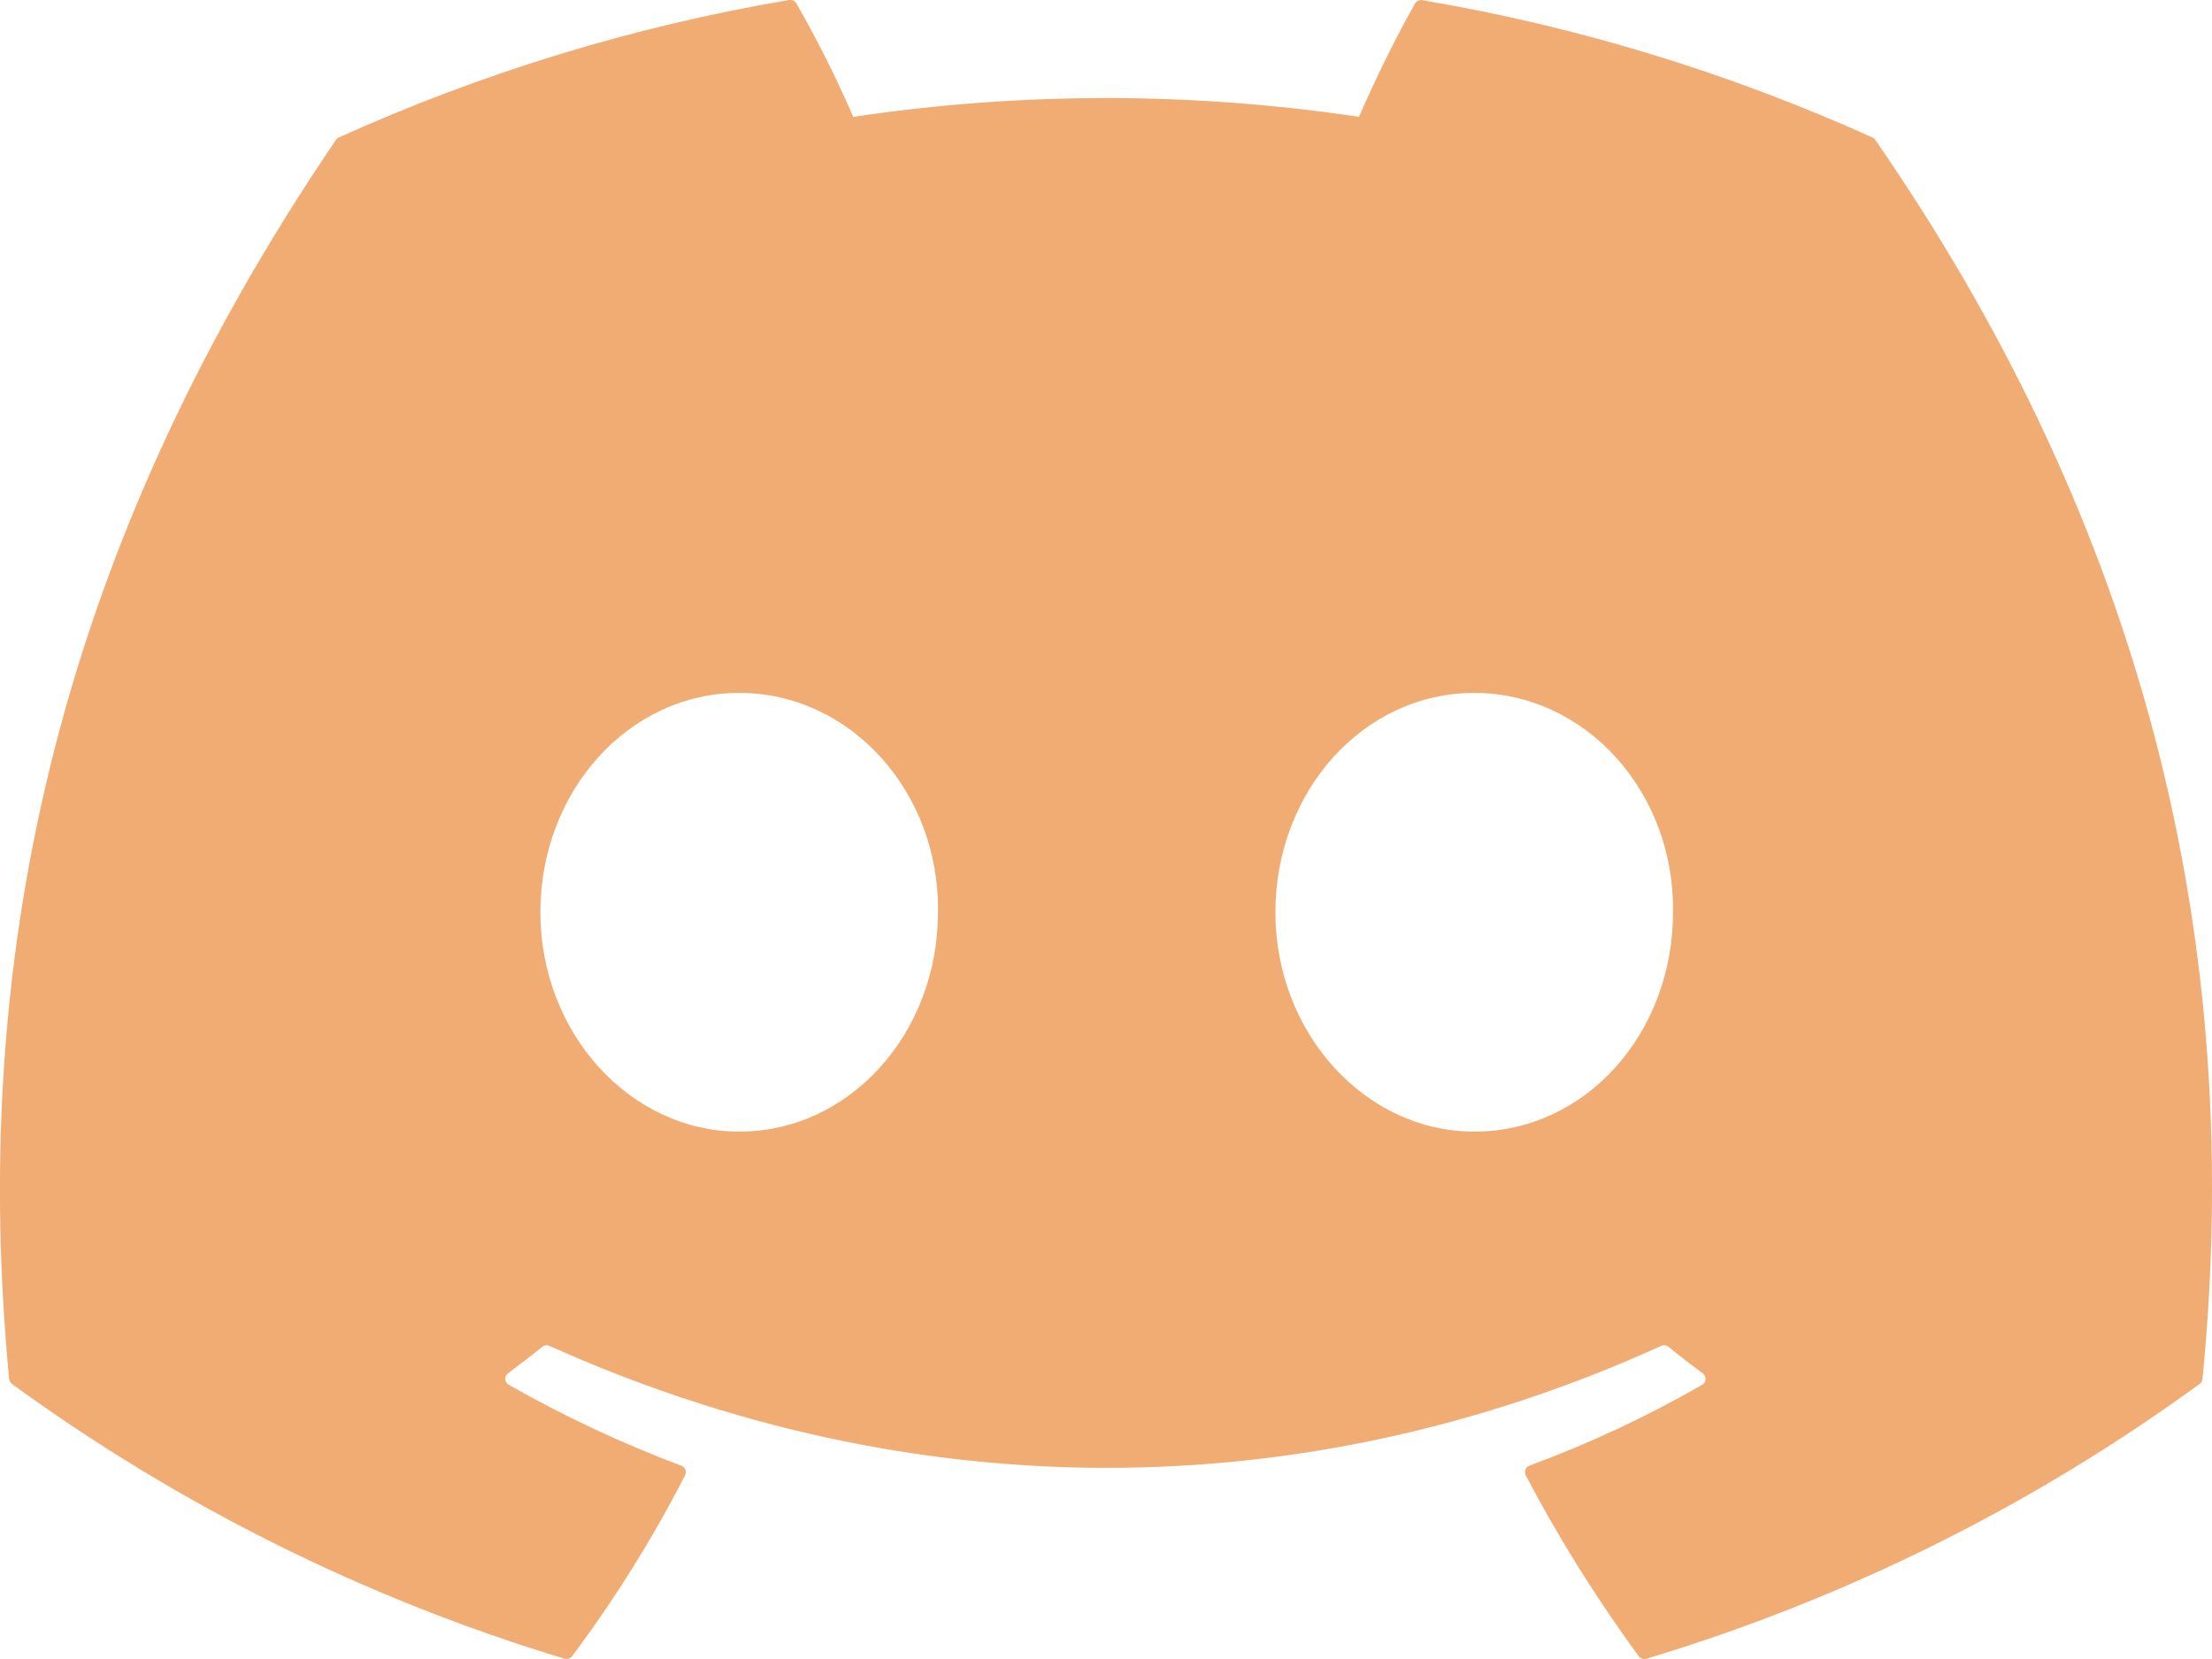 <svg width="24" height="18" viewBox="0 0 24 18" fill="none" xmlns="http://www.w3.org/2000/svg">
<path d="M20.317 1.492C18.787 0.802 17.147 0.292 15.432 0.002C15.417 -0.001 15.401 0.001 15.387 0.007C15.373 0.014 15.361 0.025 15.353 0.038C15.143 0.407 14.909 0.888 14.745 1.268C12.926 0.996 11.077 0.996 9.258 1.268C9.075 0.847 8.869 0.436 8.641 0.038C8.633 0.024 8.622 0.013 8.607 0.007C8.593 -0 8.577 -0.002 8.562 -2.64894e-05C6.848 0.29 5.208 0.8 3.677 1.491C3.664 1.496 3.653 1.506 3.645 1.518C0.533 6.093 -0.32 10.555 0.099 14.961C0.1 14.972 0.104 14.982 0.109 14.992C0.114 15.001 0.121 15.009 0.13 15.016C1.946 16.338 3.972 17.346 6.123 17.996C6.138 18.001 6.154 18.001 6.169 17.996C6.184 17.991 6.197 17.982 6.207 17.97C6.67 17.351 7.08 16.694 7.433 16.007C7.438 15.998 7.441 15.987 7.441 15.977C7.442 15.966 7.44 15.956 7.436 15.946C7.432 15.936 7.426 15.927 7.419 15.919C7.411 15.912 7.402 15.906 7.392 15.903C6.746 15.66 6.12 15.366 5.52 15.025C5.509 15.019 5.5 15.01 5.494 14.999C5.487 14.989 5.483 14.977 5.482 14.965C5.482 14.952 5.484 14.94 5.489 14.929C5.494 14.917 5.502 14.908 5.512 14.9C5.638 14.807 5.764 14.71 5.884 14.613C5.895 14.604 5.908 14.599 5.922 14.597C5.935 14.595 5.949 14.597 5.962 14.603C9.889 16.367 14.142 16.367 18.023 14.603C18.036 14.597 18.05 14.595 18.064 14.596C18.078 14.598 18.091 14.603 18.102 14.612C18.222 14.71 18.347 14.807 18.474 14.9C18.484 14.907 18.492 14.917 18.497 14.928C18.503 14.939 18.505 14.952 18.505 14.964C18.504 14.976 18.5 14.989 18.494 14.999C18.488 15.01 18.479 15.019 18.468 15.025C17.87 15.369 17.248 15.66 16.595 15.902C16.585 15.906 16.576 15.911 16.568 15.919C16.561 15.926 16.555 15.935 16.551 15.945C16.547 15.955 16.545 15.966 16.546 15.976C16.546 15.987 16.549 15.998 16.554 16.007C16.914 16.694 17.326 17.348 17.779 17.969C17.788 17.982 17.802 17.991 17.817 17.996C17.832 18.001 17.848 18.002 17.863 17.997C20.017 17.349 22.047 16.341 23.865 15.016C23.874 15.01 23.881 15.002 23.887 14.992C23.892 14.983 23.896 14.973 23.897 14.962C24.397 9.868 23.059 5.442 20.348 1.52C20.341 1.507 20.33 1.497 20.317 1.492ZM8.02 12.278C6.838 12.278 5.863 11.209 5.863 9.898C5.863 8.586 6.819 7.518 8.02 7.518C9.23 7.518 10.196 8.595 10.177 9.898C10.177 11.21 9.221 12.278 8.02 12.278ZM15.995 12.278C14.812 12.278 13.838 11.209 13.838 9.898C13.838 8.586 14.793 7.518 15.995 7.518C17.205 7.518 18.171 8.595 18.152 9.898C18.152 11.21 17.206 12.278 15.995 12.278Z" fill="#F1AC73"/>
</svg>
